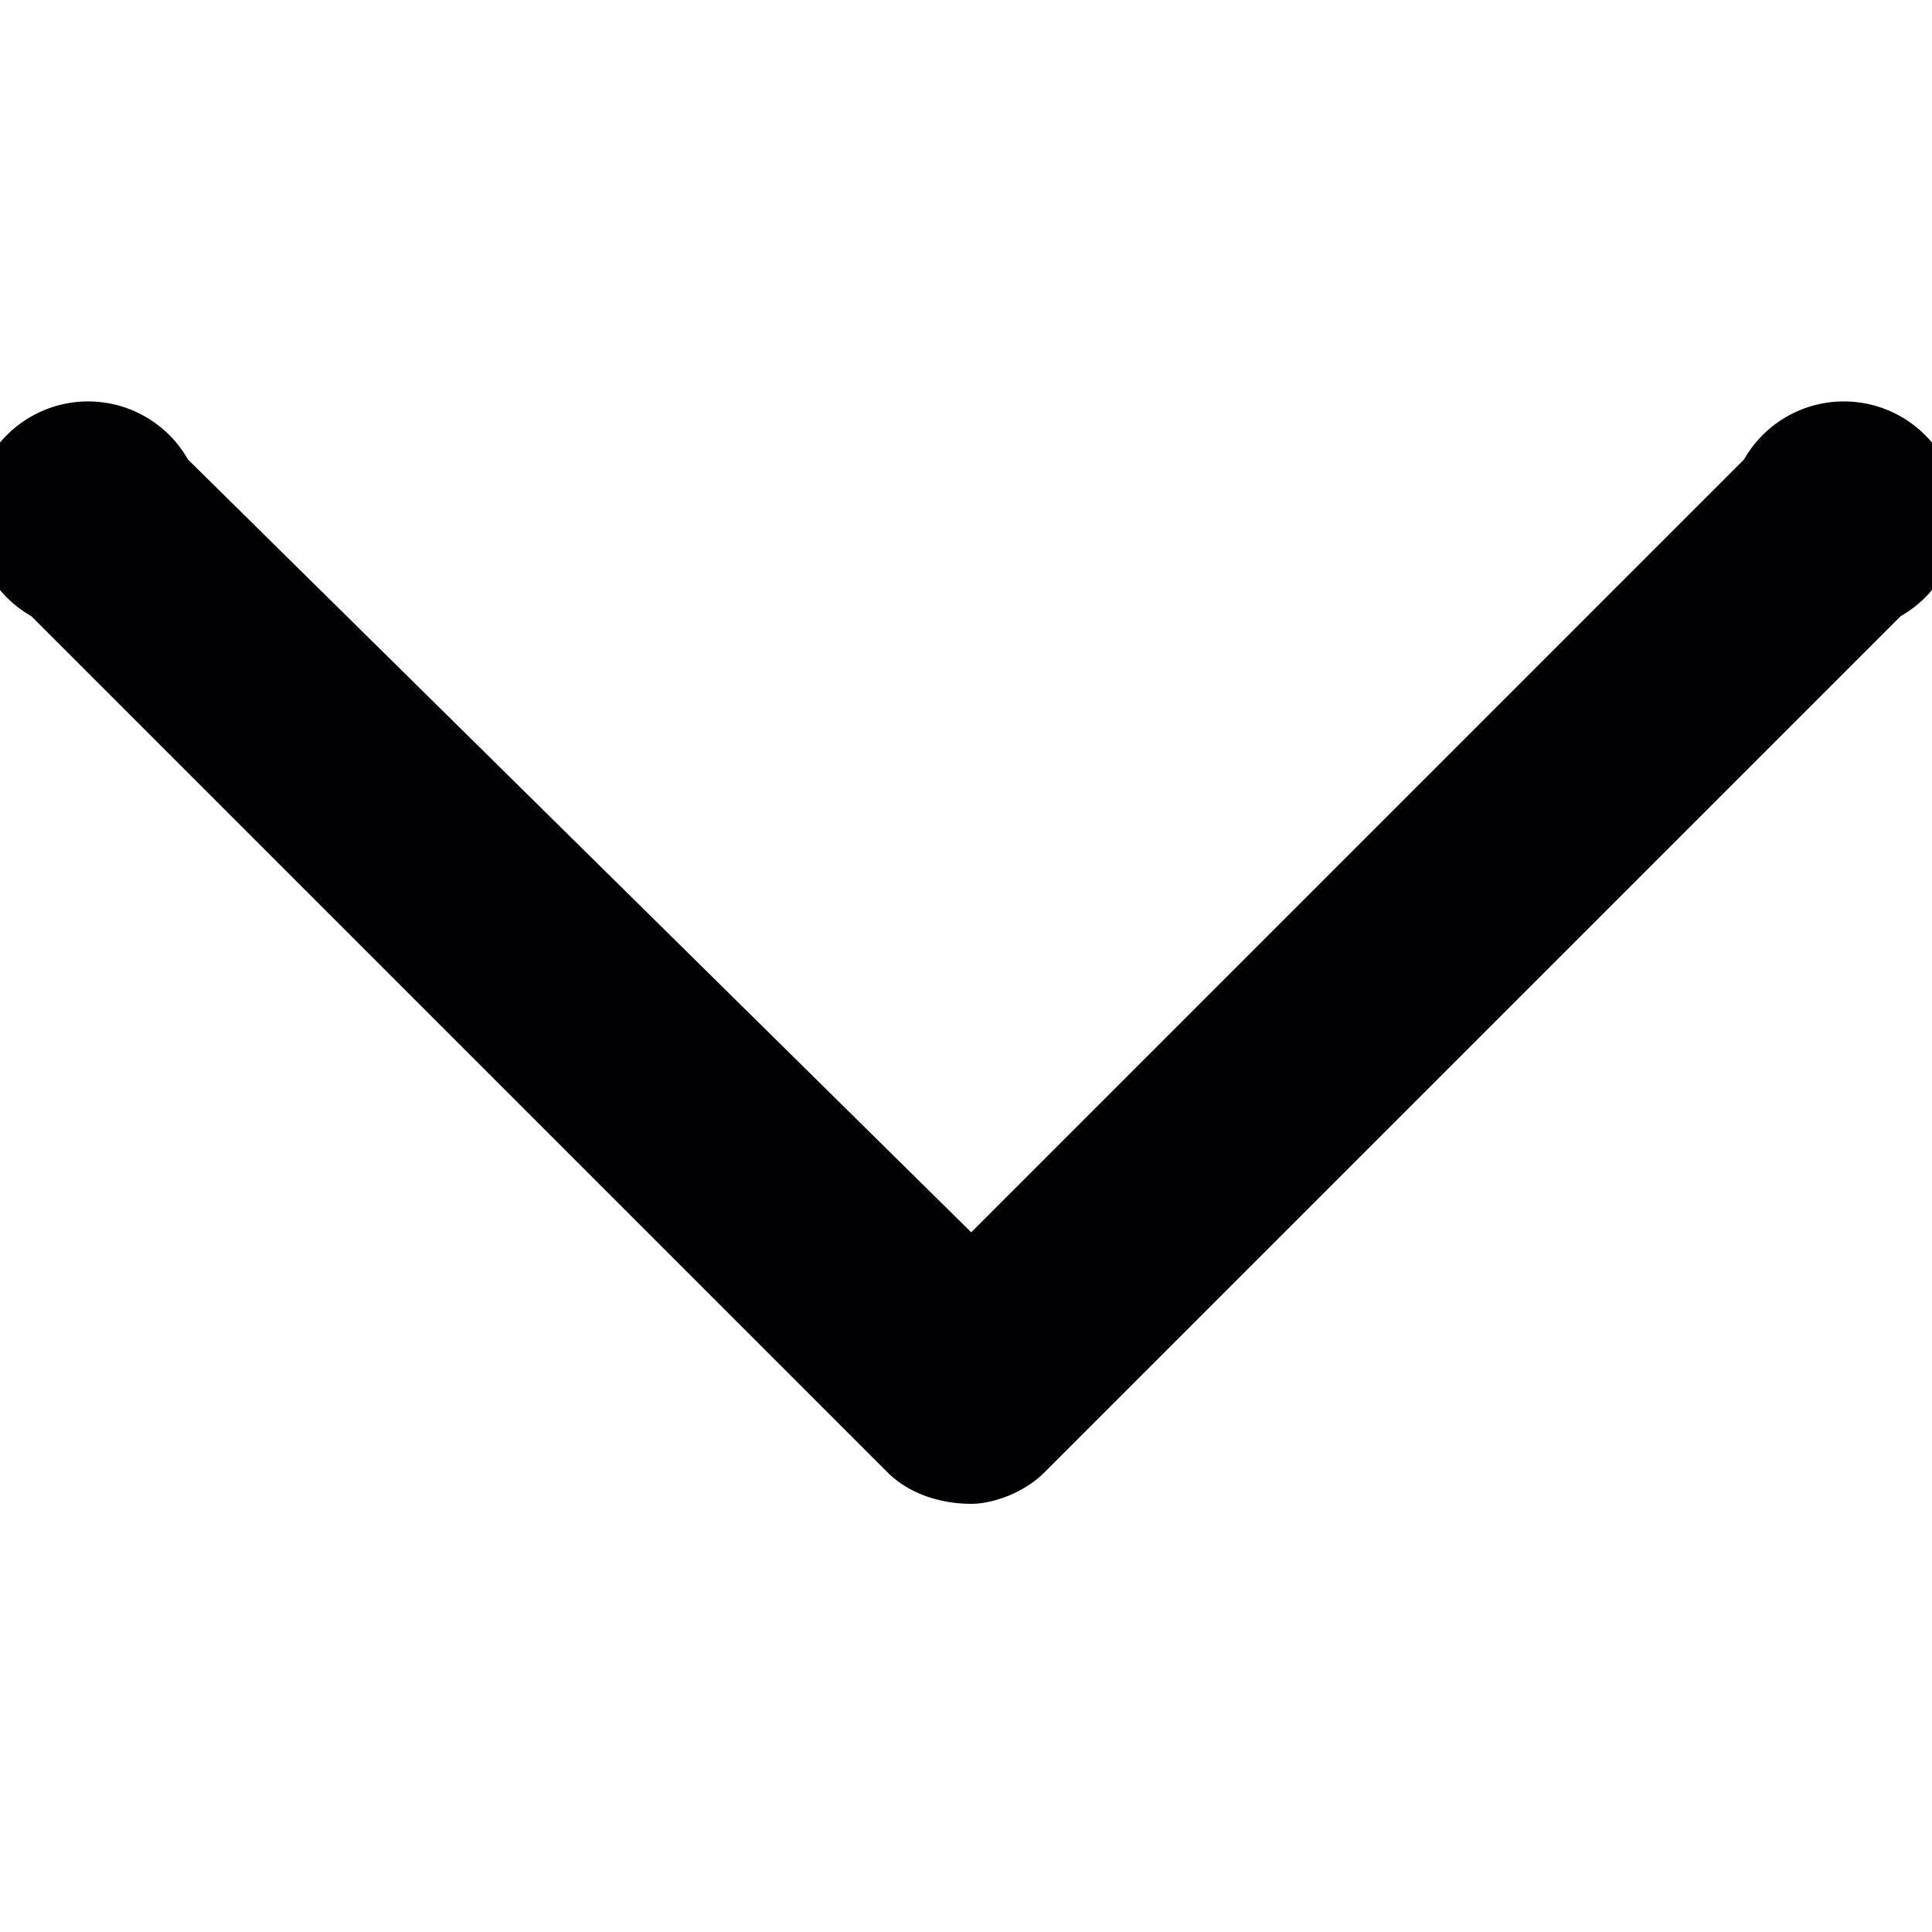 <svg version="1" xmlns="http://www.w3.org/2000/svg" viewBox="0 0 185 185"><path d="M93 144c-3 0-6-1-8-3L3 59a11 11 0 1 1 15-15l75 74 74-74a11 11 0 1 1 15 15l-82 82c-2 2-5 3-7 3z" fill="#010002"/></svg>